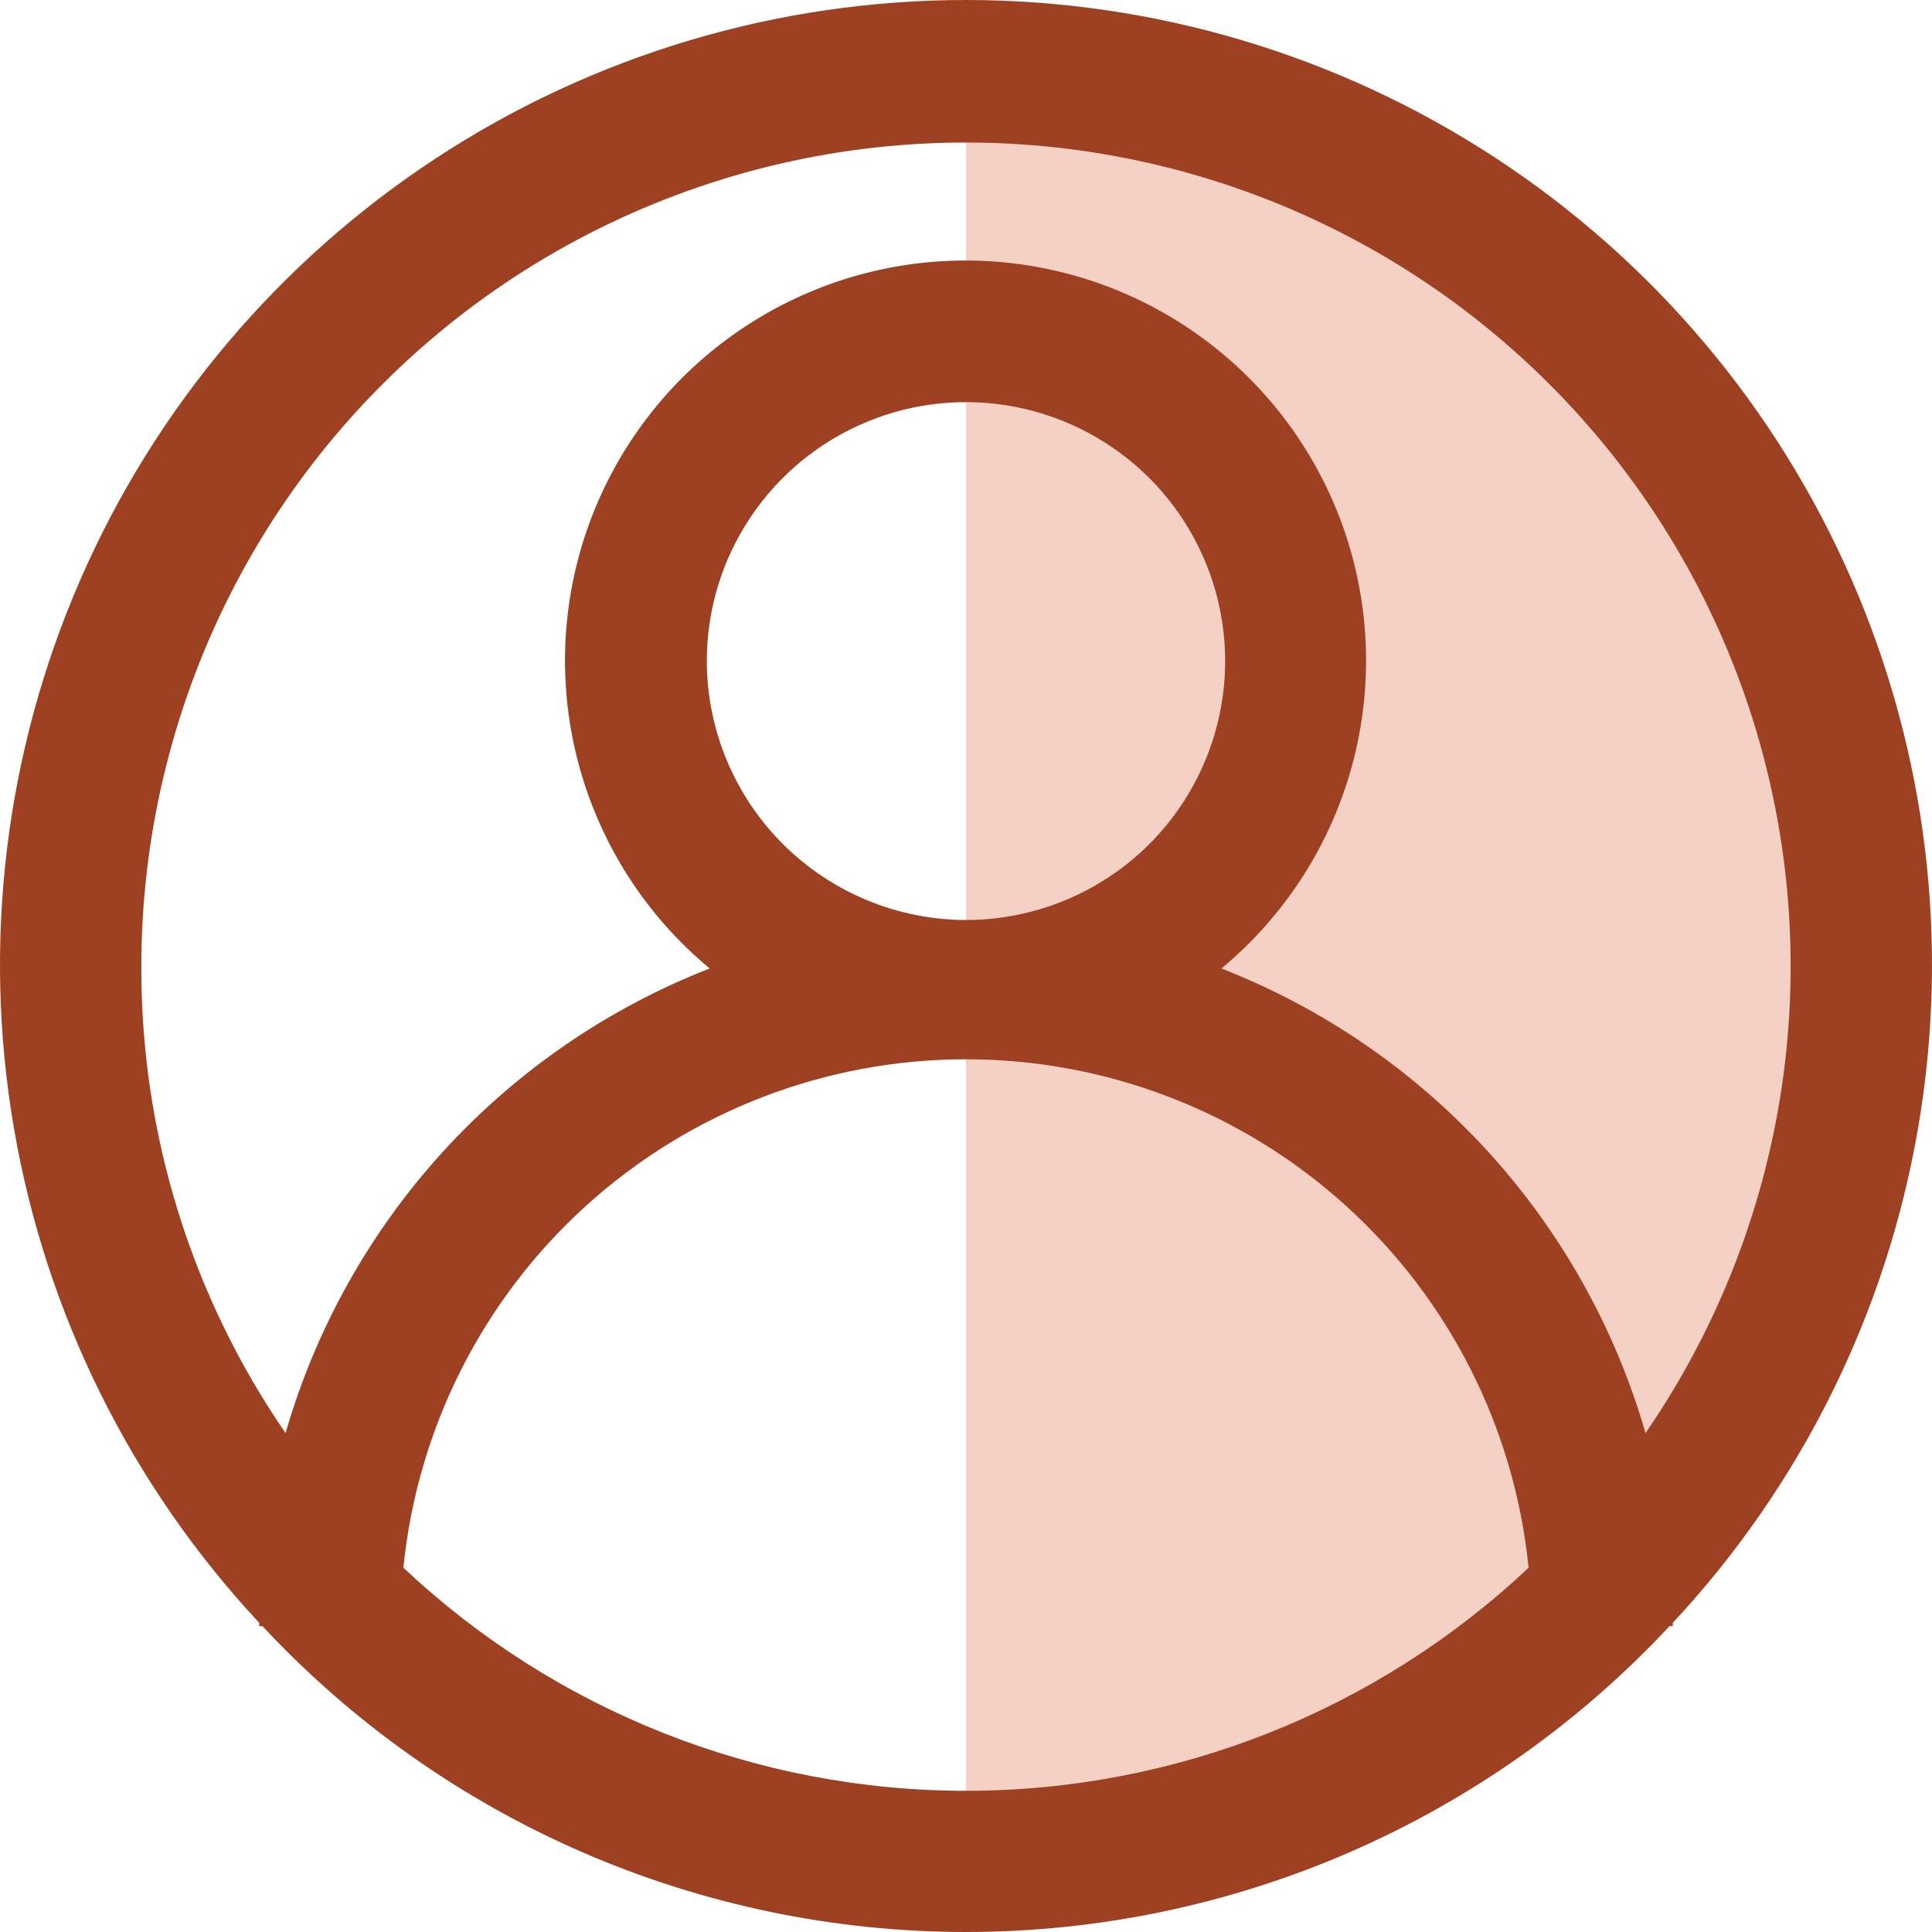 <svg width="25" height="25" viewBox="0 0 25 25" fill="none" xmlns="http://www.w3.org/2000/svg">
<path d="M12.5 23.958V1.042H14.583L18.229 2.604L21.354 5.208L22.917 7.813L23.958 10.417L24.479 13.542L23.438 17.188L21.354 20.313L18.229 22.396L16.146 23.958H12.5Z" fill="#F5D1C5"/>
<path d="M21.646 20.999C23.306 19.219 24.409 16.994 24.82 14.597C25.232 12.2 24.933 9.735 23.962 7.505C22.991 5.275 21.389 3.377 19.352 2.043C17.316 0.71 14.935 0 12.5 0C10.065 0 7.684 0.71 5.648 2.043C3.612 3.377 2.009 5.275 1.038 7.505C0.067 9.735 -0.232 12.2 0.18 14.597C0.591 16.994 1.694 19.219 3.354 20.999V21.042H3.396C4.56 22.291 5.969 23.287 7.536 23.968C9.102 24.648 10.792 25 12.5 25C14.208 25 15.898 24.648 17.464 23.968C19.031 23.287 20.44 22.291 21.604 21.042H21.646V20.999ZM1.829 12.514C1.828 10.843 2.22 9.195 2.973 7.703C3.726 6.211 4.82 4.917 6.166 3.925C7.513 2.933 9.073 2.272 10.723 1.993C12.372 1.715 14.063 1.828 15.661 2.323C17.259 2.818 18.717 3.681 19.919 4.843C21.122 6.005 22.034 7.433 22.582 9.011C23.13 10.59 23.299 12.275 23.075 13.931C22.851 15.587 22.24 17.167 21.293 18.544C20.902 17.188 20.203 15.941 19.252 14.898C18.3 13.855 17.12 13.046 15.805 12.532C16.625 11.852 17.215 10.935 17.495 9.908C17.775 8.88 17.731 7.792 17.369 6.79C17.007 5.789 16.345 4.923 15.472 4.311C14.6 3.699 13.56 3.371 12.494 3.371C11.428 3.371 10.388 3.699 9.516 4.311C8.643 4.923 7.981 5.789 7.619 6.79C7.257 7.792 7.213 8.88 7.493 9.908C7.773 10.935 8.363 11.852 9.183 12.532C7.867 13.046 6.688 13.855 5.736 14.898C4.785 15.941 4.086 17.188 3.695 18.544C2.475 16.77 1.824 14.666 1.829 12.514ZM9.146 8.554C9.146 7.892 9.343 7.244 9.712 6.693C10.08 6.142 10.604 5.713 11.217 5.459C11.829 5.205 12.504 5.139 13.154 5.268C13.805 5.398 14.402 5.717 14.871 6.185C15.34 6.654 15.66 7.251 15.789 7.901C15.919 8.551 15.852 9.224 15.598 9.836C15.345 10.448 14.915 10.972 14.363 11.34C13.812 11.708 13.163 11.905 12.5 11.905C11.611 11.903 10.759 11.549 10.13 10.921C9.502 10.293 9.148 9.442 9.146 8.554ZM5.22 20.286C5.401 18.483 6.246 16.811 7.591 15.596C8.937 14.38 10.686 13.707 12.5 13.707C14.314 13.707 16.064 14.38 17.409 15.596C18.754 16.811 19.599 18.483 19.78 20.286C17.811 22.14 15.207 23.173 12.5 23.173C9.794 23.173 7.189 22.14 5.22 20.286Z" fill="#9E4122"/>
</svg>
